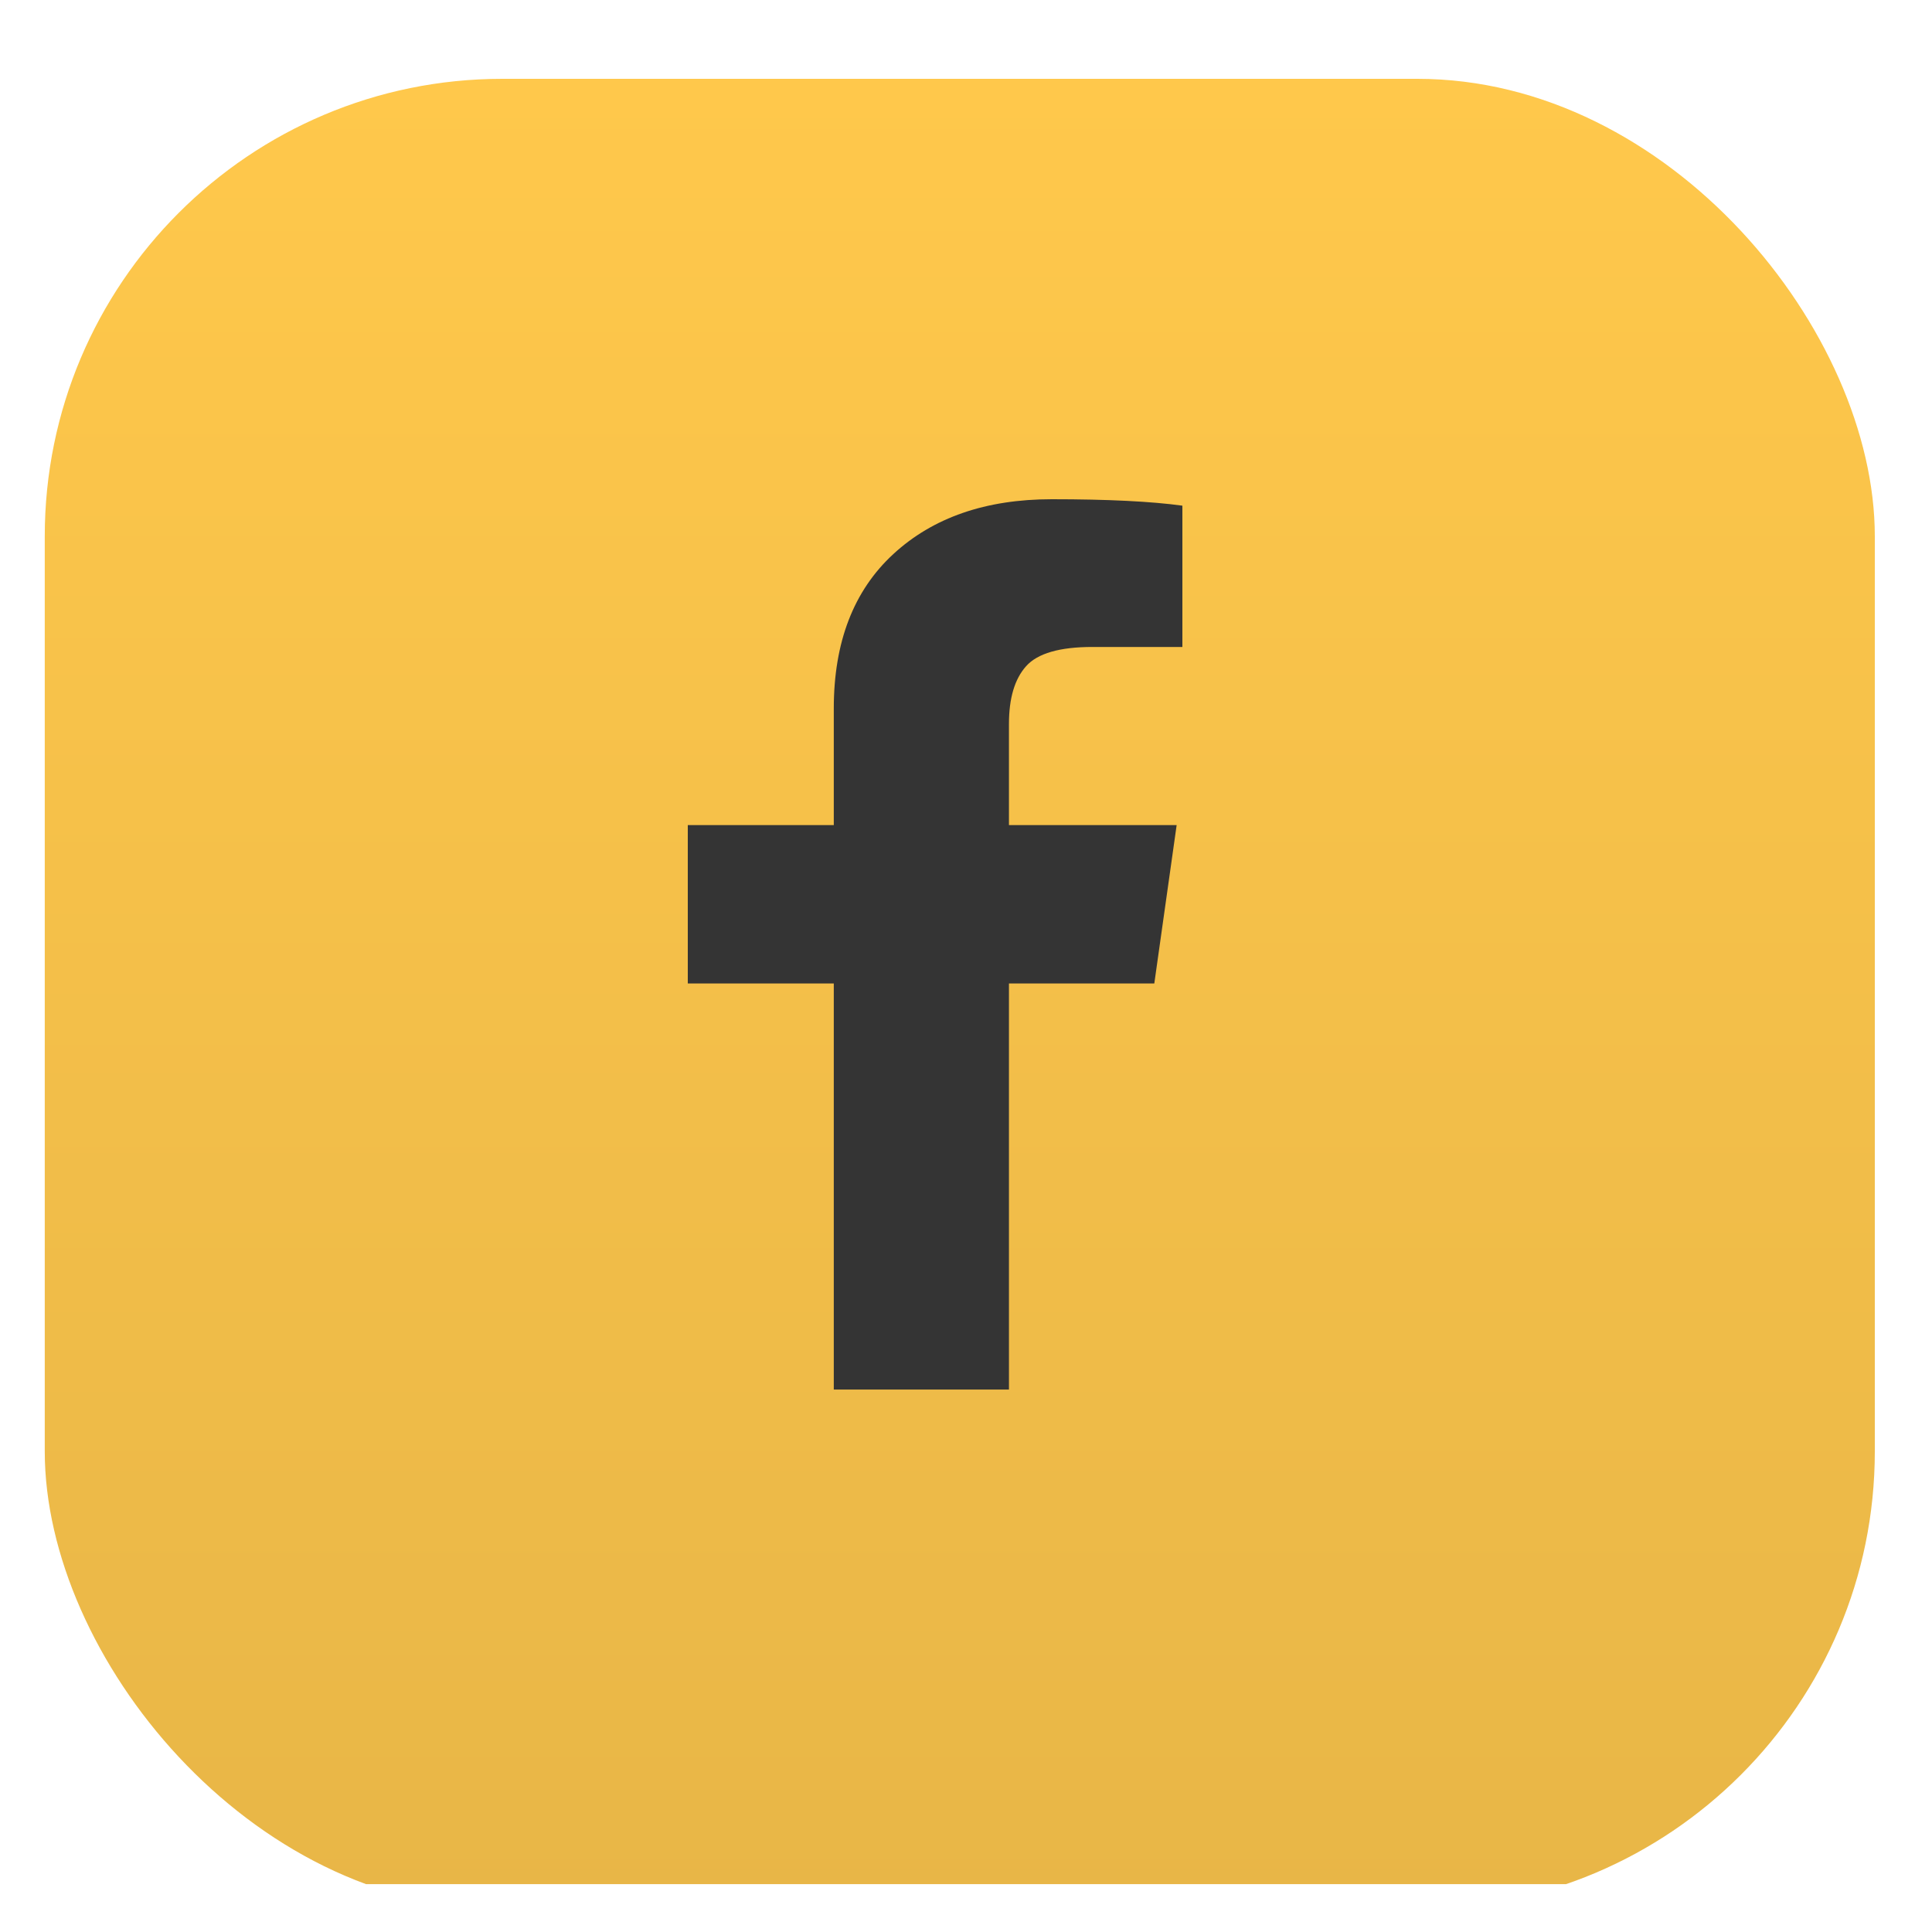 <svg width="30" height="30" viewBox="0 0 30 30" fill="none" xmlns="http://www.w3.org/2000/svg">
<g clip-path="url(#clip0_901_5)">
<rect x="0.695" y="1.224" width="28.417" height="28.417" rx="7.104" fill="url(#paint0_linear_901_5)"/>
<path d="M18.36 7.852V10.046H16.964C16.455 10.046 16.111 10.145 15.933 10.345C15.755 10.544 15.667 10.843 15.667 11.242V12.812H18.271L17.924 15.271H15.667V21.577H12.947V15.271H10.68V12.812H12.947V11.001C12.947 9.971 13.255 9.172 13.871 8.604C14.487 8.036 15.308 7.752 16.333 7.752C17.204 7.752 17.88 7.786 18.36 7.852Z" fill="#343434"/>
</g>
<defs>
<linearGradient id="paint0_linear_901_5" x1="14.904" y1="1.224" x2="14.904" y2="29.642" gradientUnits="userSpaceOnUse">
<stop stop-color="#FFC84B"/>
<stop offset="1" stop-color="#E8B647"/>
</linearGradient>
<clipPath id="clip0_901_5">
<rect width="29.185" height="28.417" fill="white" transform="translate(0.695 0.84)"/>
</clipPath>
</defs>
</svg>
